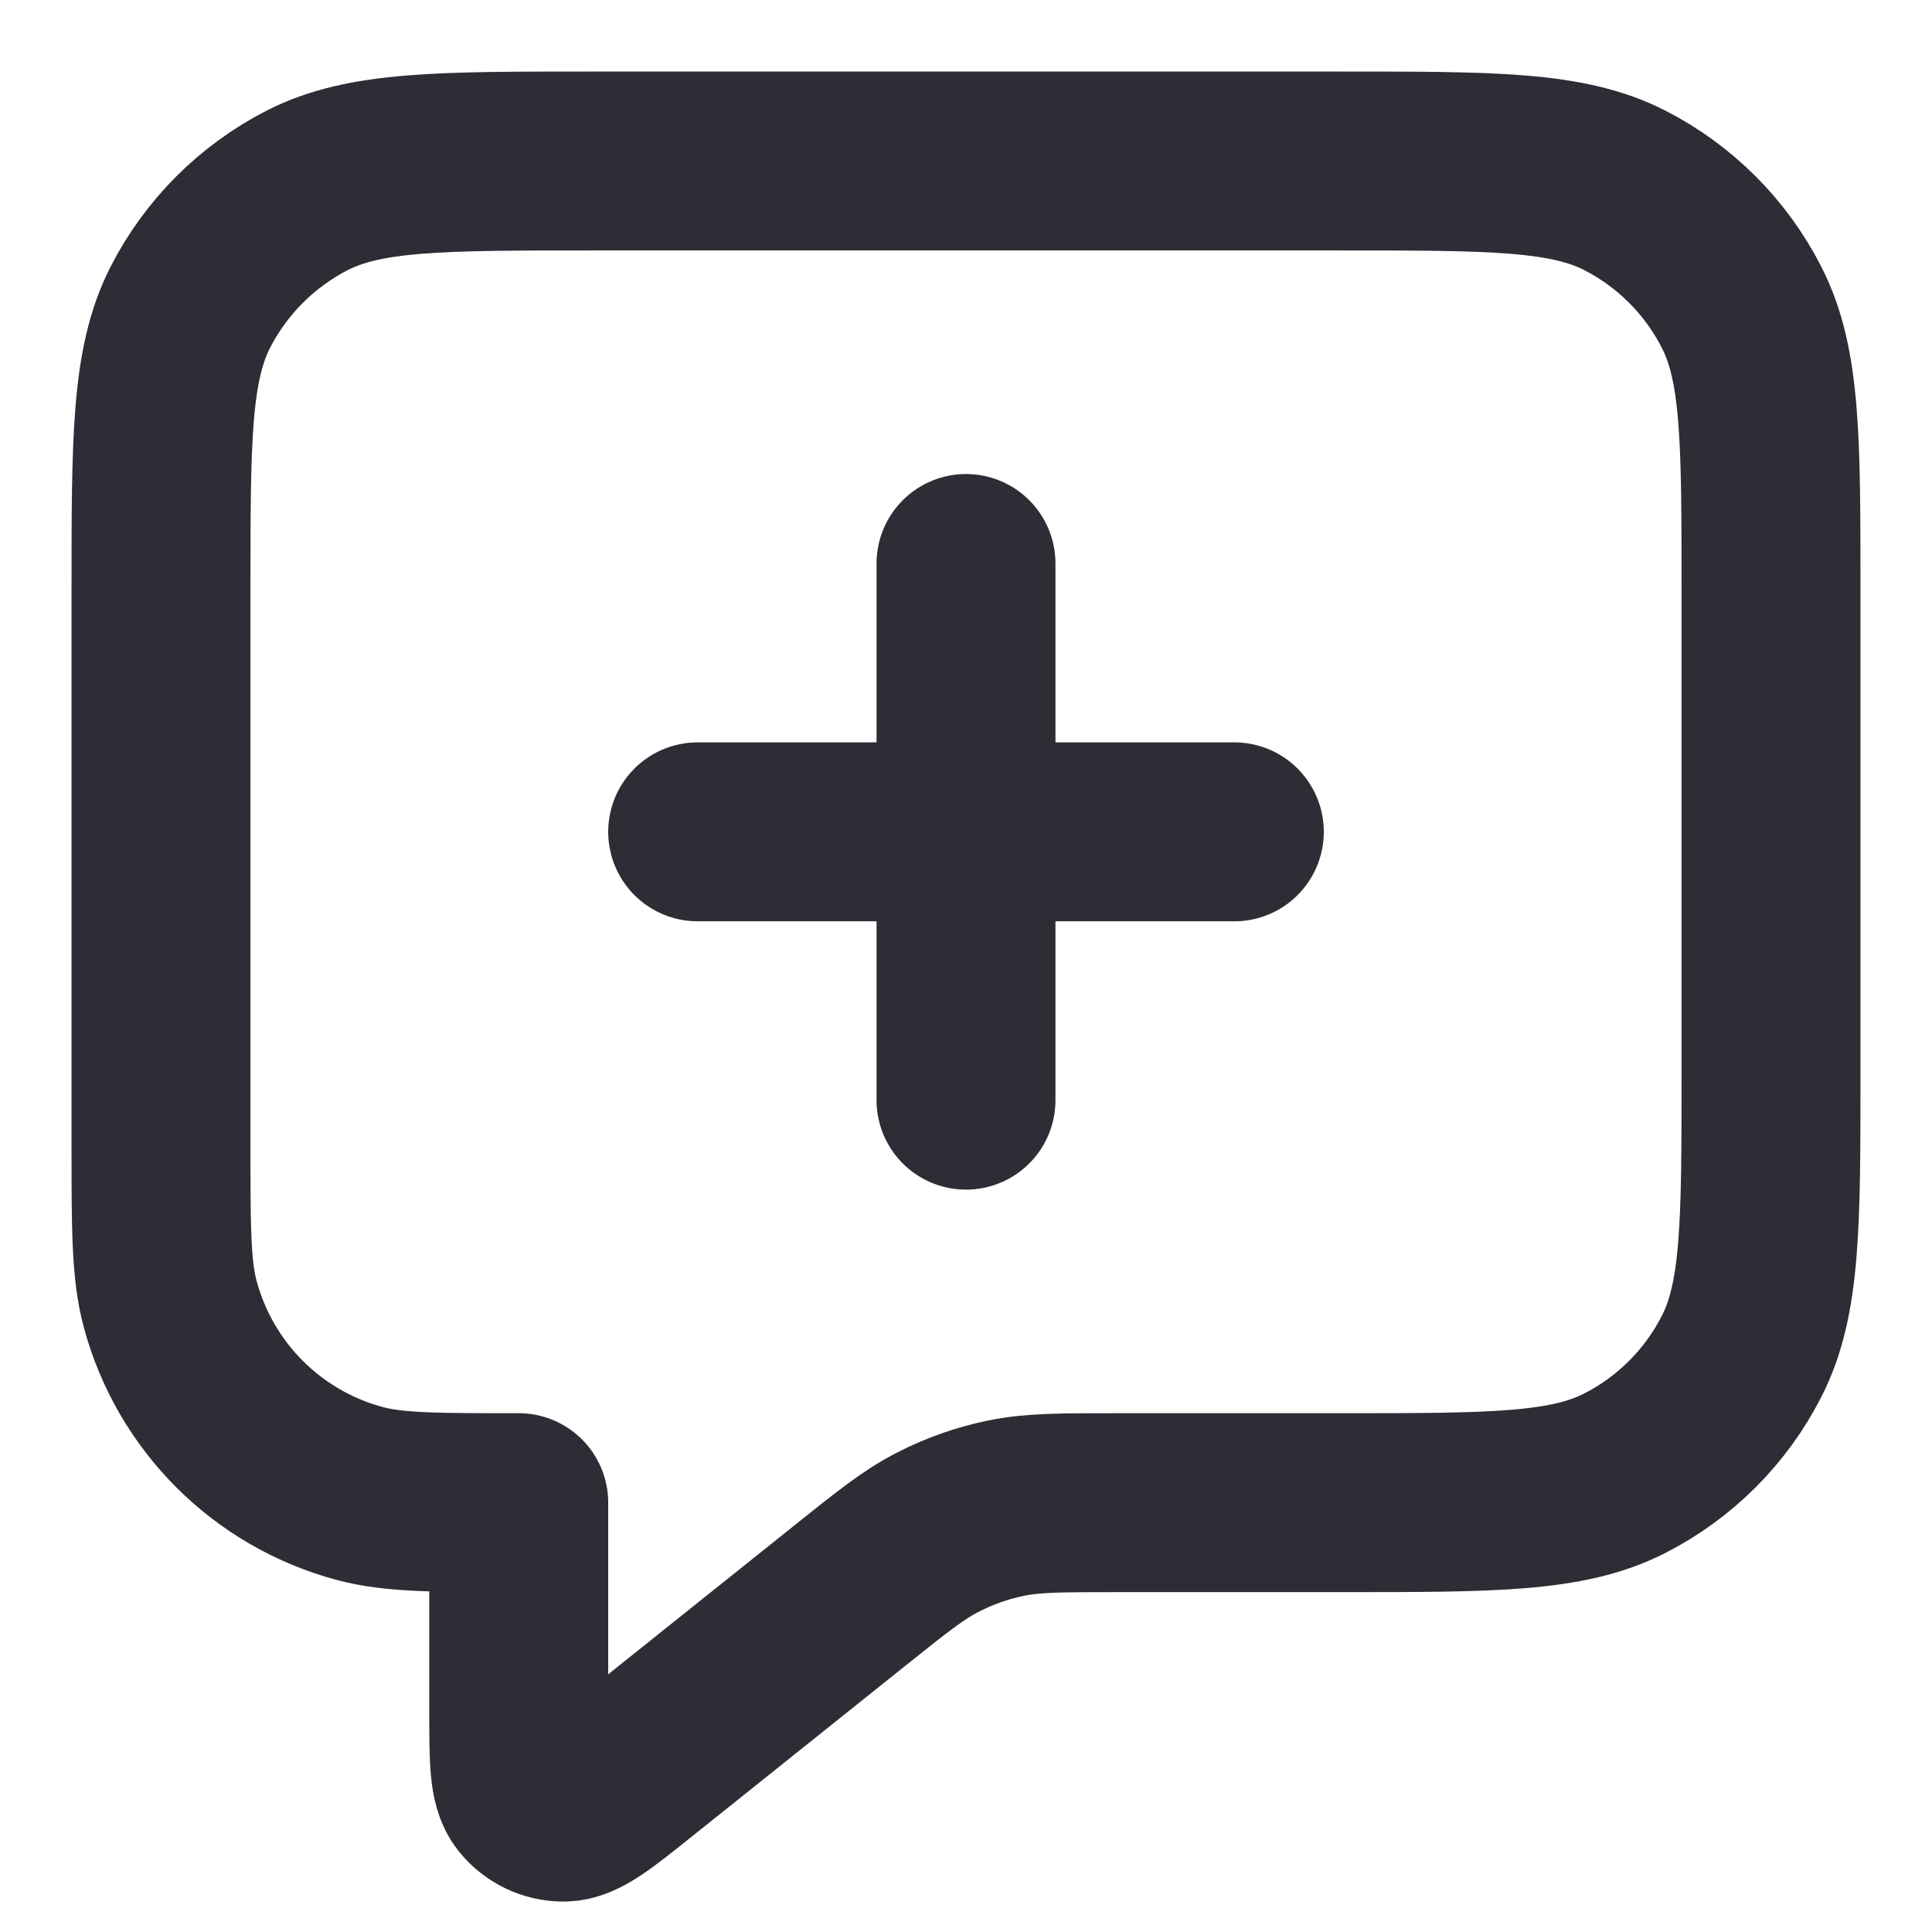 <svg width="18" height="18" viewBox="0 0 18 18" fill="none" xmlns="http://www.w3.org/2000/svg">
<path d="M9 10.25V5.25M6.5 7.75H11.5M4.833 14V15.946C4.833 16.39 4.833 16.612 4.924 16.726C5.004 16.826 5.124 16.883 5.25 16.883C5.396 16.883 5.57 16.744 5.916 16.467L7.904 14.877C8.31 14.552 8.513 14.389 8.74 14.274C8.94 14.171 9.154 14.096 9.374 14.051C9.623 14 9.883 14 10.403 14H12.5C13.9 14 14.6 14 15.135 13.727C15.605 13.488 15.988 13.105 16.227 12.635C16.5 12.1 16.5 11.4 16.5 10V5.5C16.5 4.1 16.5 3.4 16.227 2.865C15.988 2.395 15.605 2.012 15.135 1.772C14.6 1.5 13.9 1.5 12.5 1.5H5.5C4.1 1.5 3.4 1.5 2.865 1.772C2.395 2.012 2.012 2.395 1.772 2.865C1.5 3.4 1.5 4.1 1.5 5.5V10.667C1.5 11.442 1.5 11.829 1.585 12.147C1.816 13.01 2.49 13.684 3.353 13.915C3.671 14 4.058 14 4.833 14Z" stroke="#2E2C34" stroke-width="1.667" stroke-linecap="round" stroke-linejoin="round"/>
</svg>
